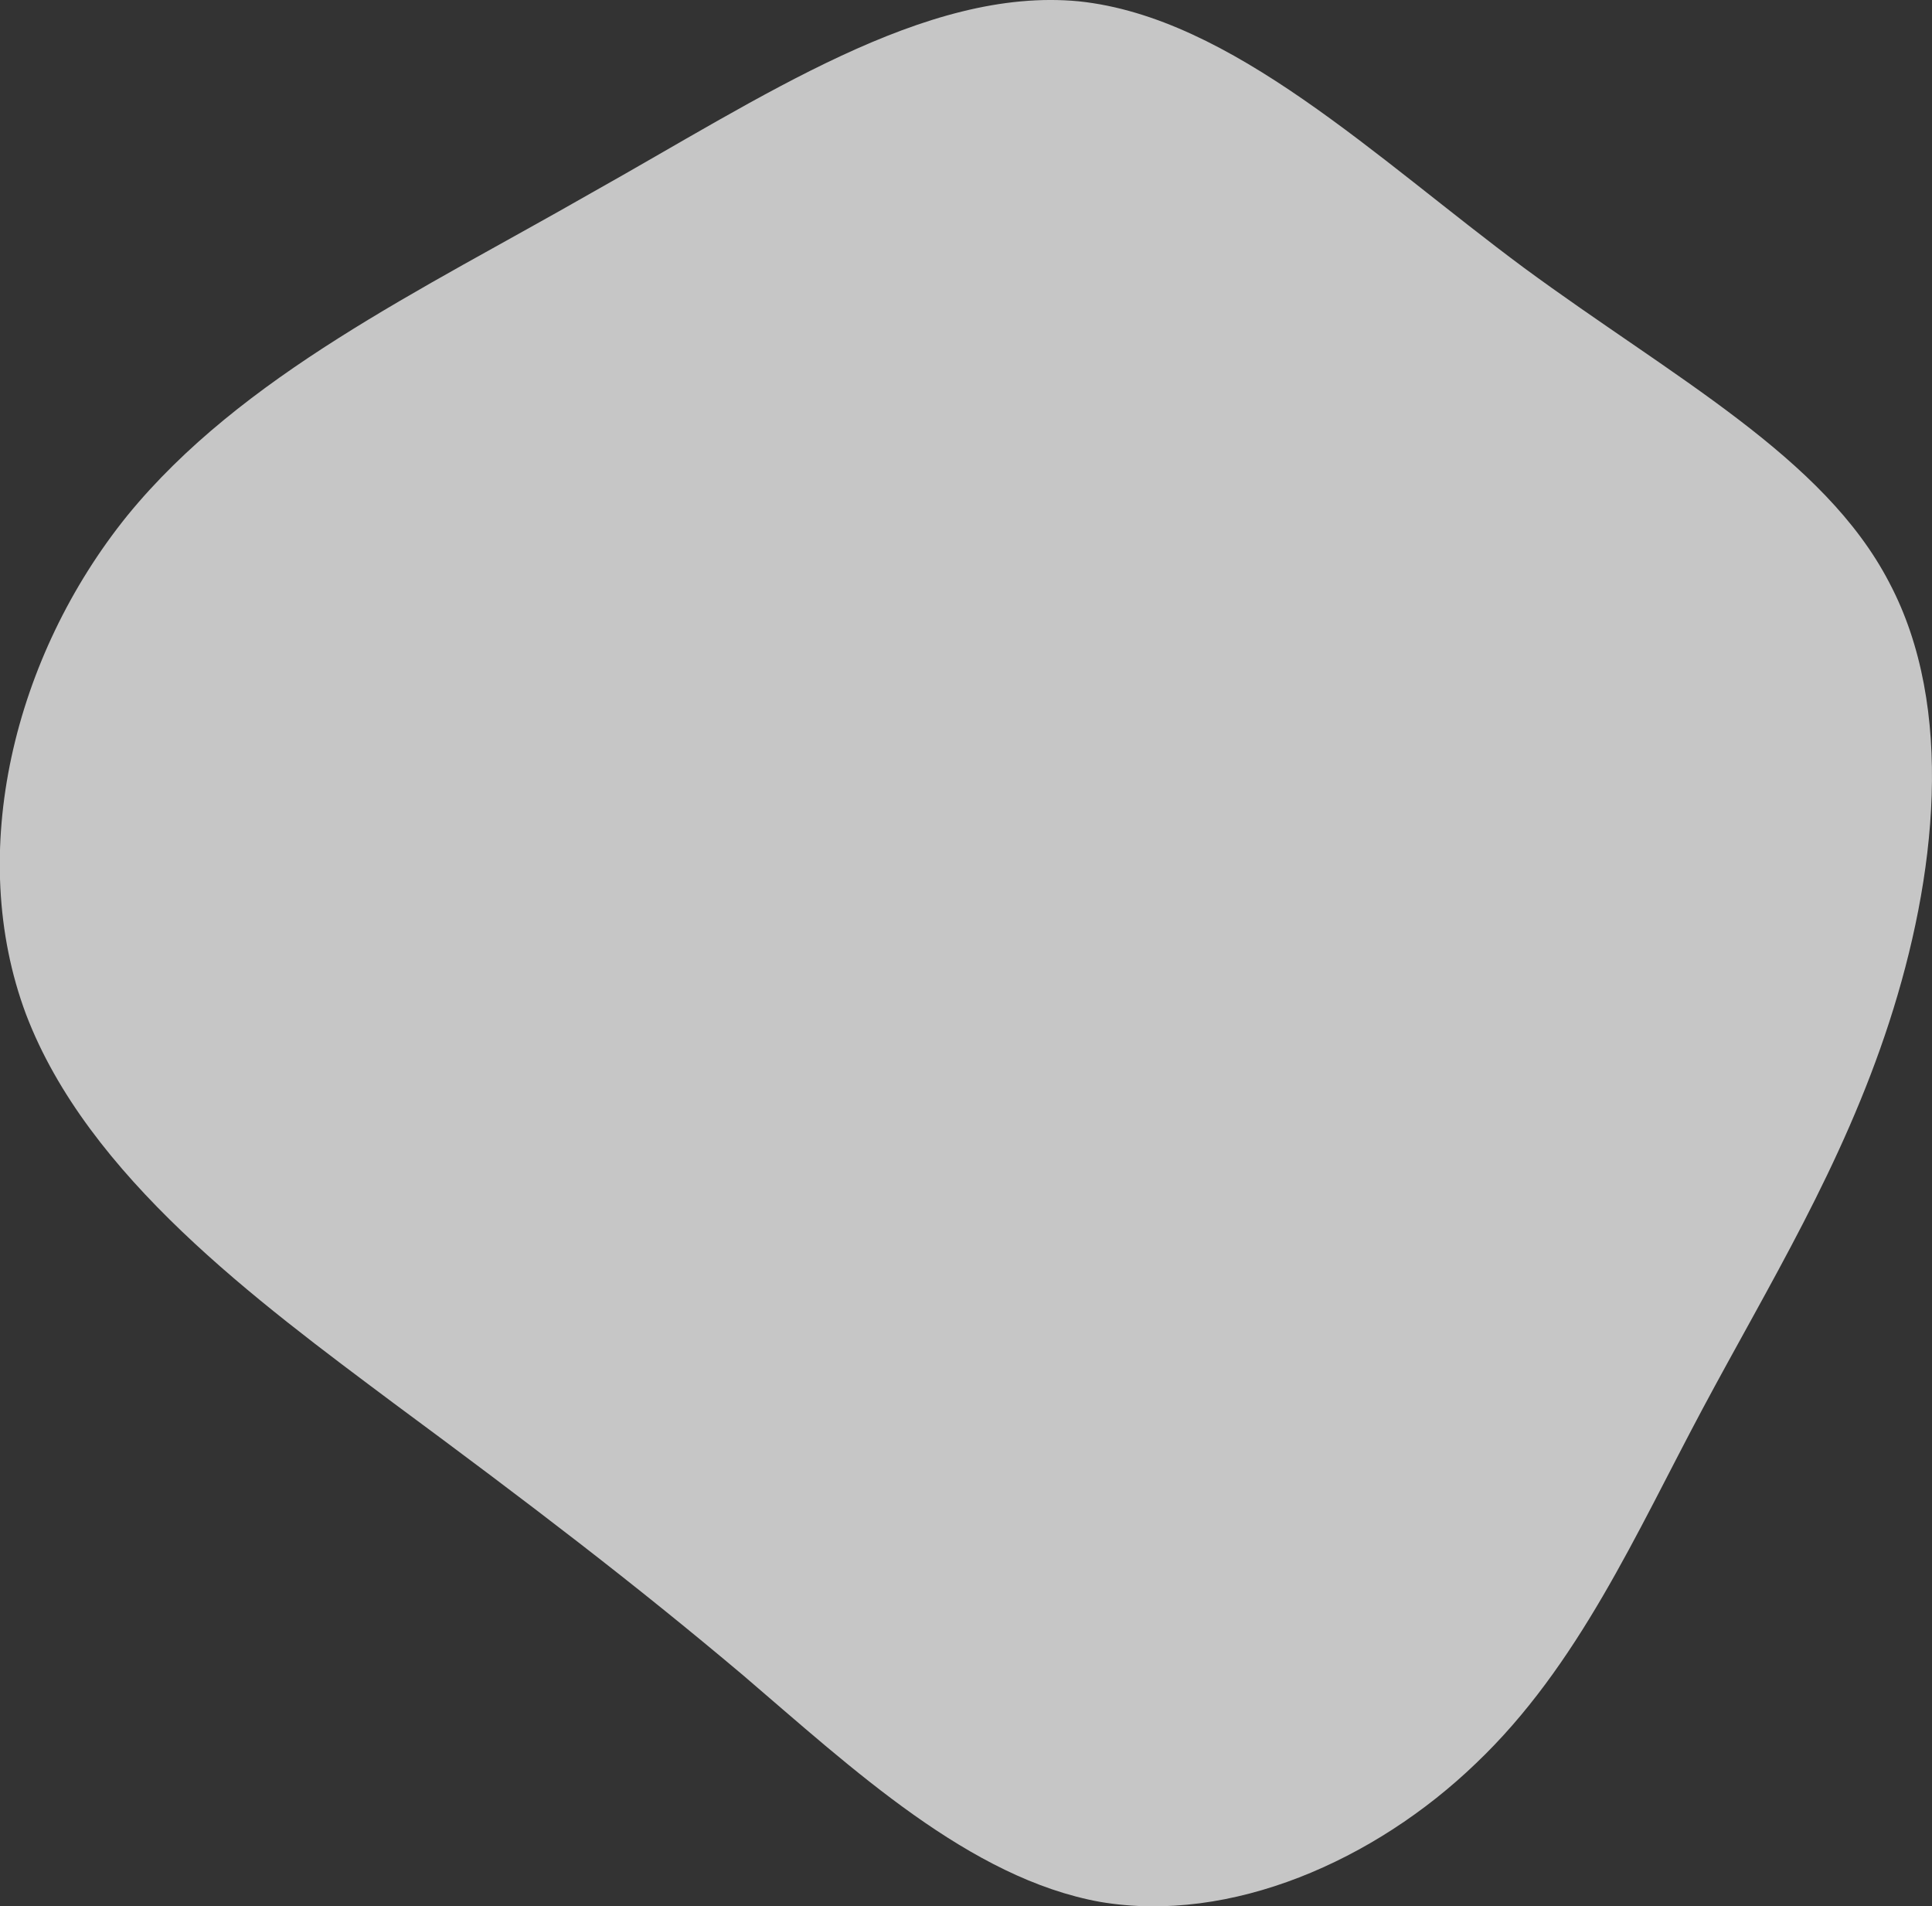 <svg xmlns="http://www.w3.org/2000/svg" viewBox="0 0 656.4 647.6"><rect x="0" y="0" width="656.4" height="647.6" fill="#333333" stroke="none"/><defs><style>.cls-1{fill:#fff;isolation:isolate;opacity:0.72;}</style></defs><g id="Capa_2" data-name="Capa 2"><g id="Capa_1-2" data-name="Capa 1"><path id="blob-2" class="cls-1" d="M517.8,91c50.64,37.25,101.87,64.16,124.05,106.85,22.6,42.69,15.91,100.44,0,149.41s-40.78,89-63.38,131.3-42.23,87.37-77,120.44c-34.32,33.06-83.31,54.62-127.68,47.08-44.37-8-84.09-45.16-121.34-77-37.25-31.39-72.16-58-118.63-92.36-46.46-34.74-104-77-125-132.21-20.51-54.83-4.1-121.61,34.41-169.33,38.93-47.71,99.8-76.5,157.56-109.57C259,33,314.25-4.57,366.57.45,418.48,5.9,467.57,53.76,517.8,91Z"/></g></g></svg>